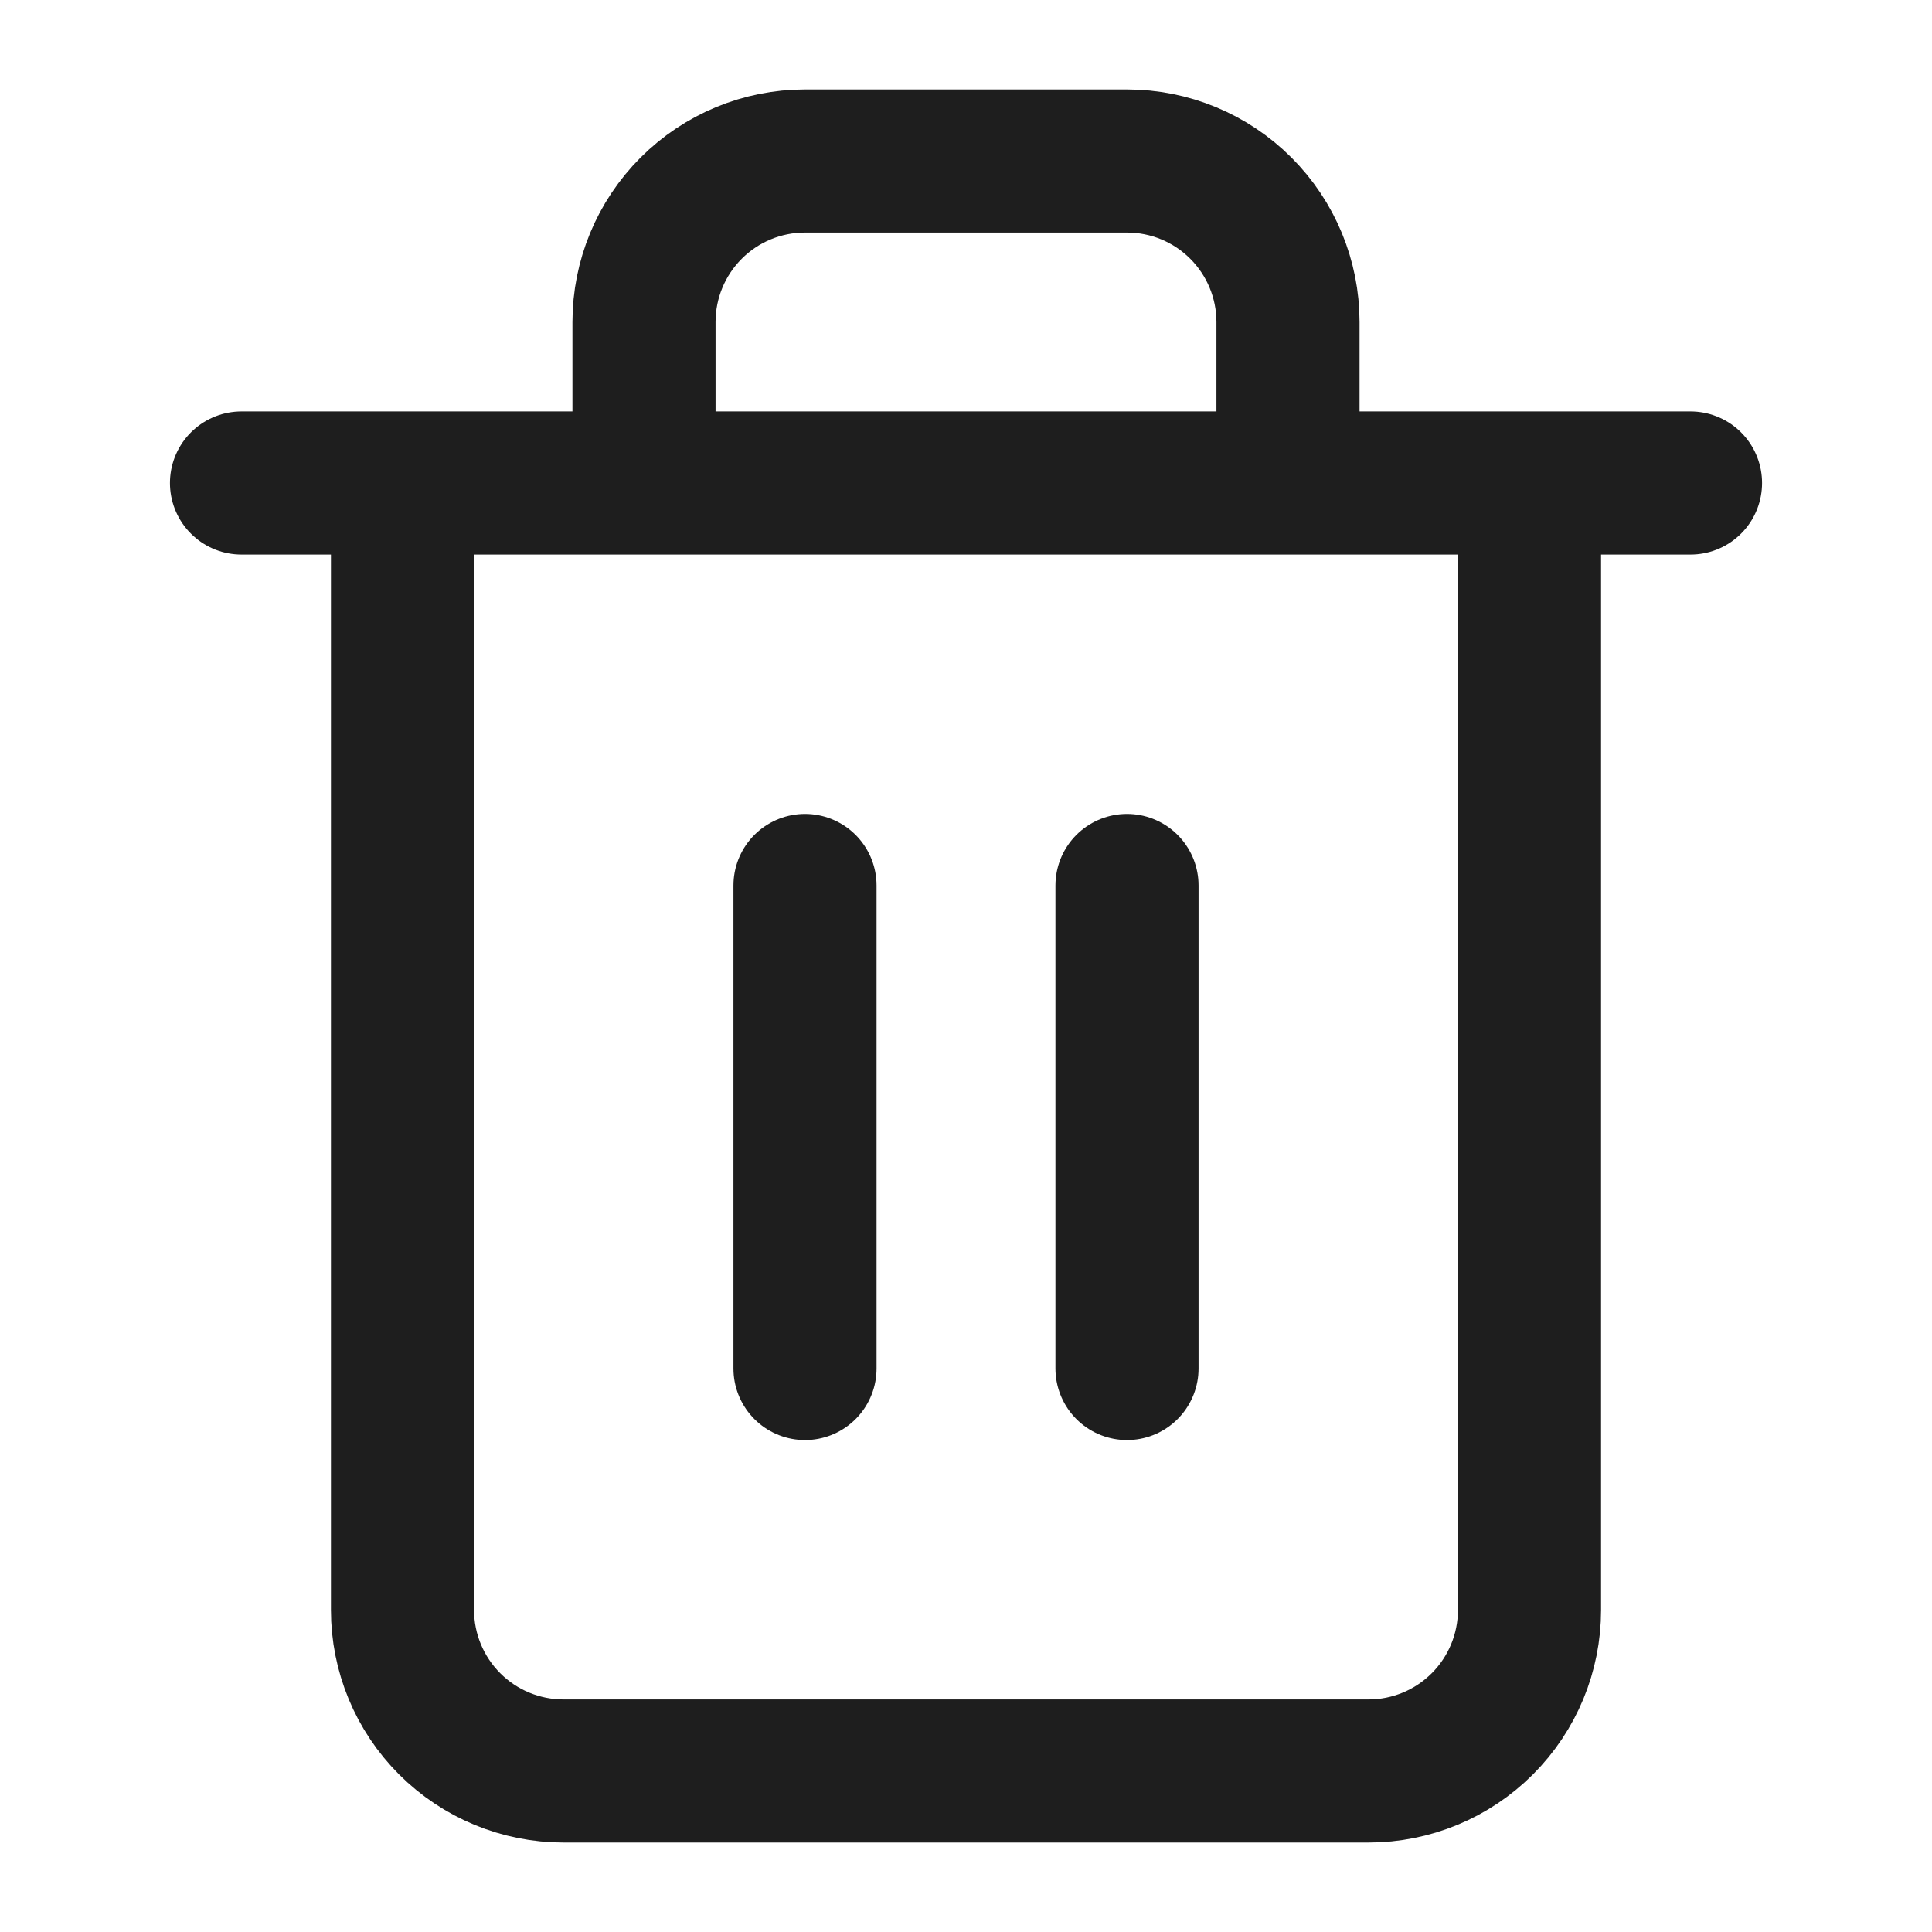 <svg width="27" height="27" viewBox="0 0 27 27" fill="none" xmlns="http://www.w3.org/2000/svg">
<path d="M3.375 6.75H5.625M5.625 6.75H23.625M5.625 6.75V22.5C5.625 23.097 5.862 23.669 6.284 24.091C6.706 24.513 7.278 24.75 7.875 24.75H19.125C19.722 24.75 20.294 24.513 20.716 24.091C21.138 23.669 21.375 23.097 21.375 22.5V6.75M9 6.75V4.5C9 3.903 9.237 3.331 9.659 2.909C10.081 2.487 10.653 2.25 11.25 2.25H15.75C16.347 2.25 16.919 2.487 17.341 2.909C17.763 3.331 18 3.903 18 4.5V6.75M11.25 12.375V19.125M15.75 12.375V19.125" stroke="#1E1E1E" stroke-width="2" stroke-linecap="round" stroke-linejoin="round"/>
</svg>
